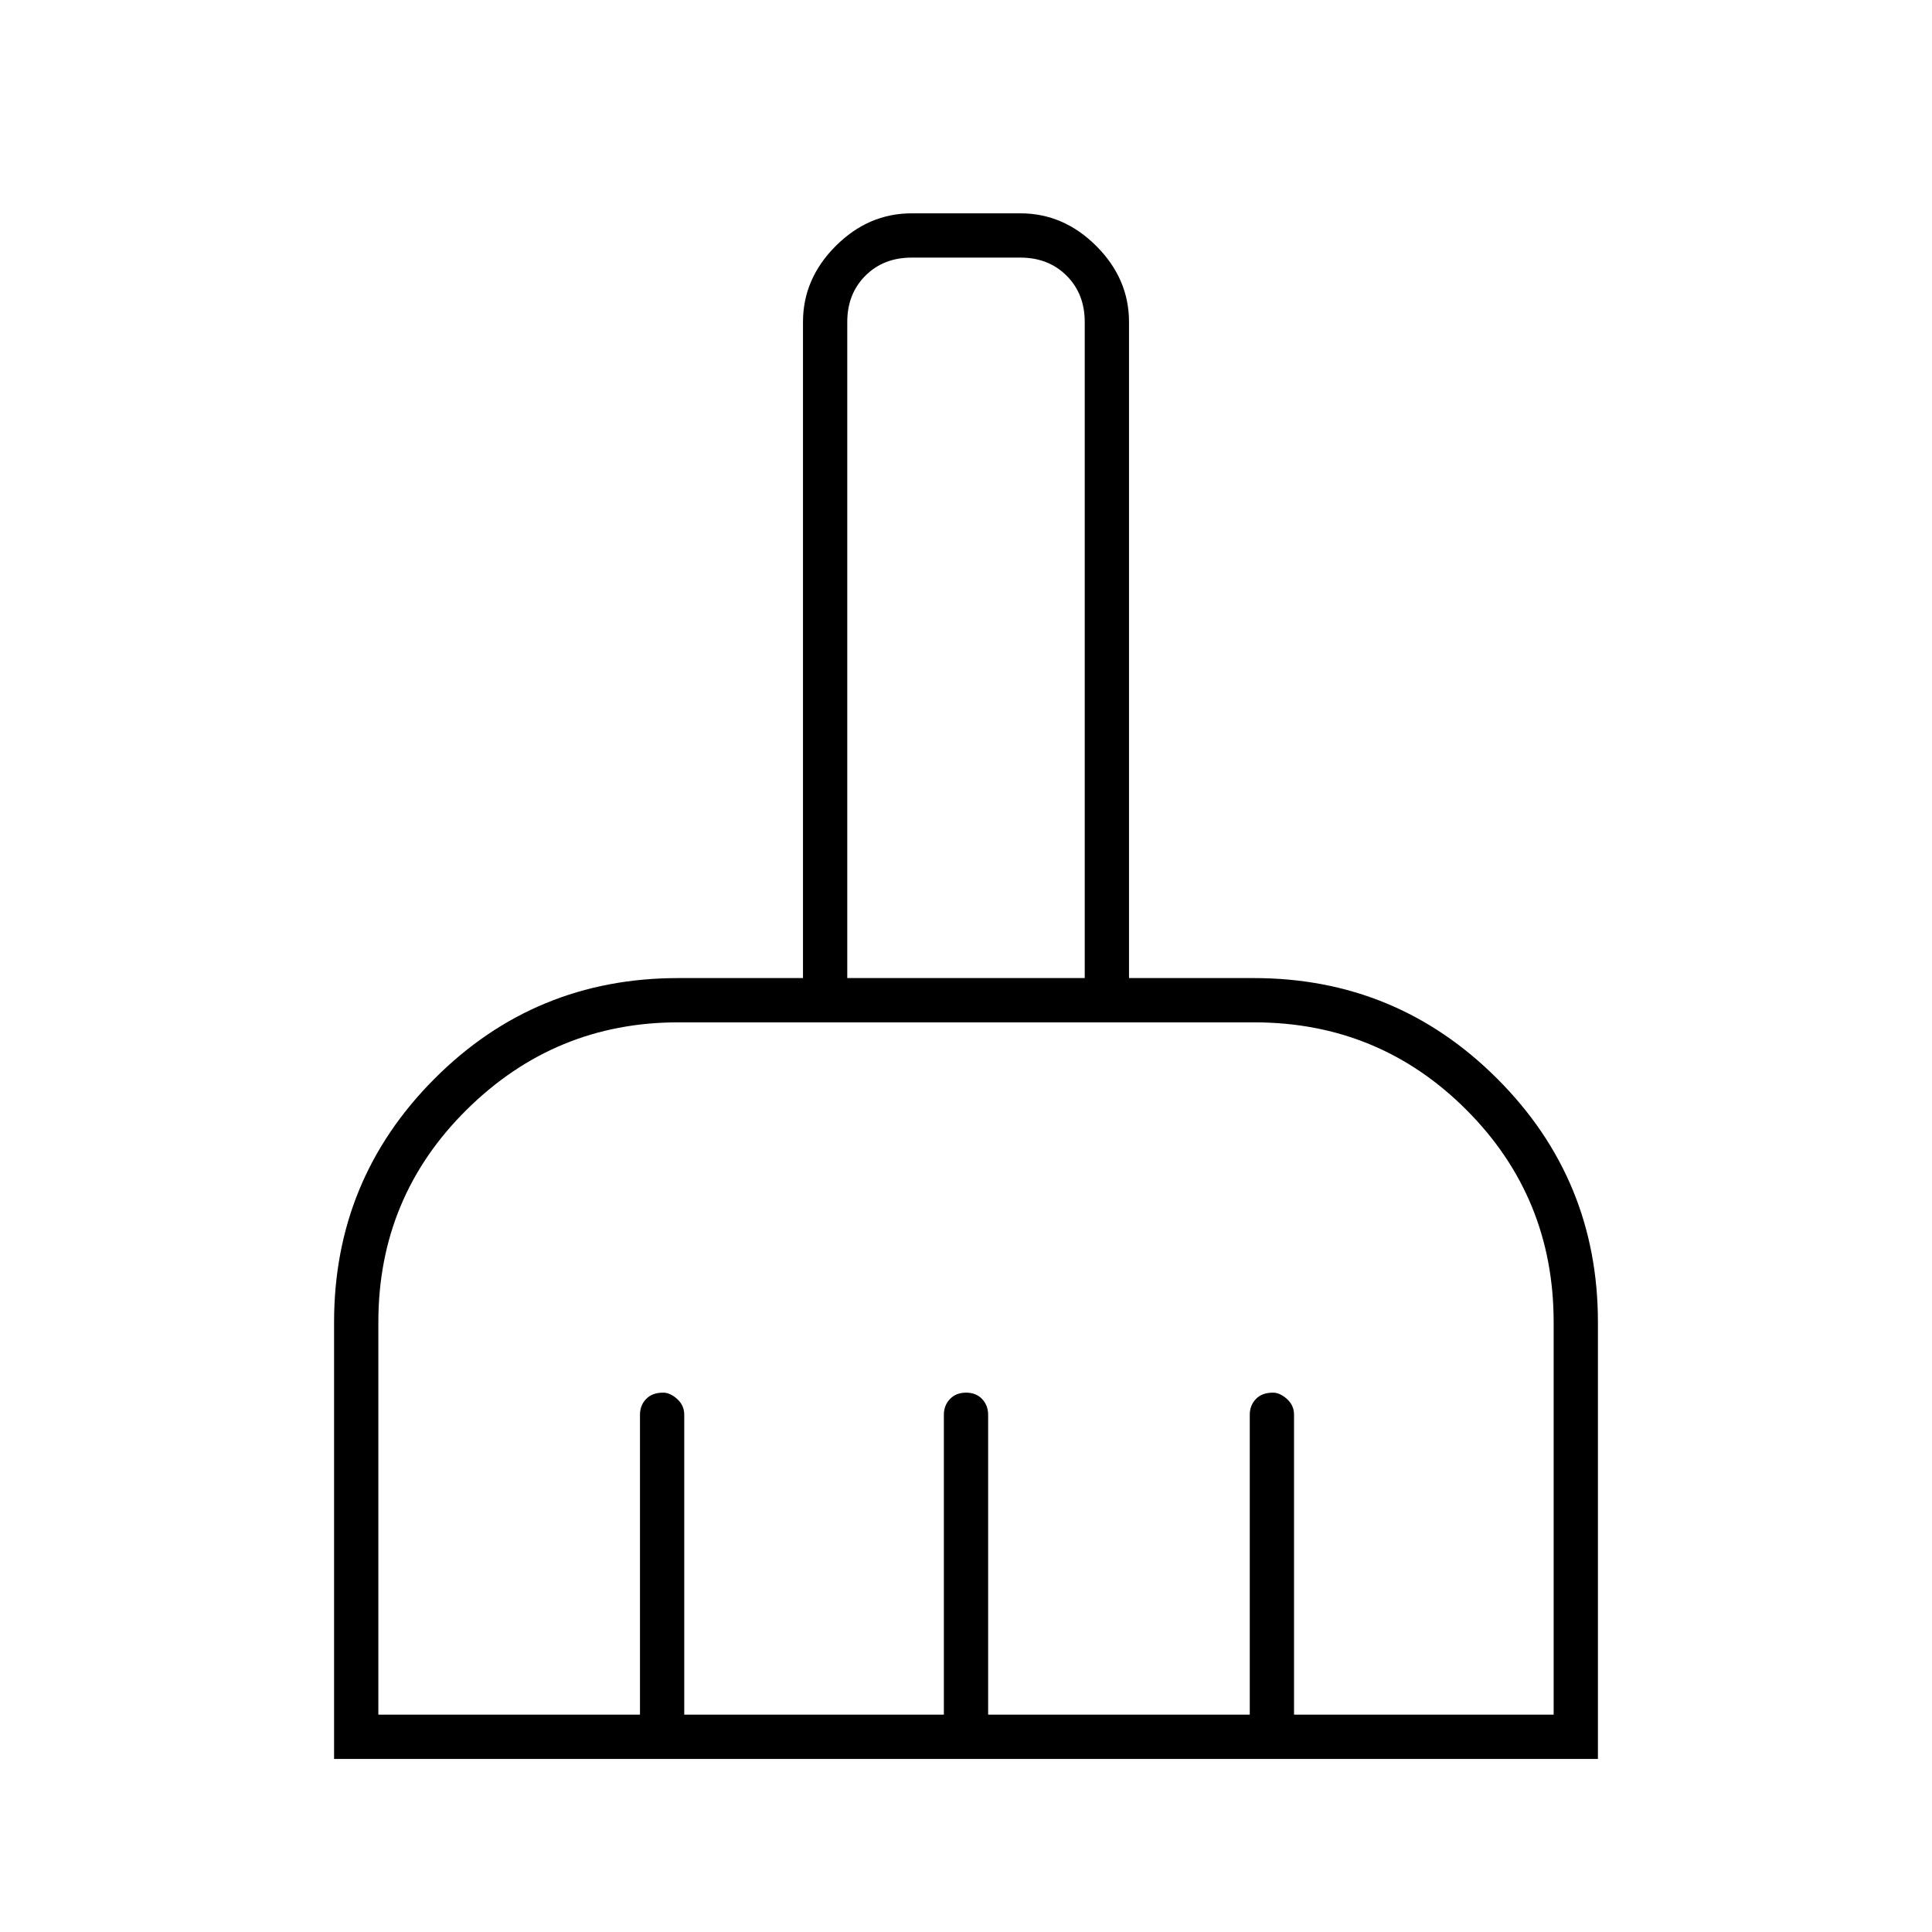 <svg xmlns="http://www.w3.org/2000/svg" width="48" height="48" viewBox="0 96 960 960"><path d="M166 970V753q0-70.965 49.895-120.982Q265.79 582 337 582h62V256q0-21.5 16.25-37.75T453 202h54q21.5 0 37.75 16.25T561 256v326h62q70.965 0 120.983 50.018Q794 682.035 794 753v217H166Zm22-22h130V799q0-4.675 3.035-7.838 3.035-3.162 8.5-3.162 3.465 0 6.965 3.162 3.5 3.163 3.5 7.838v149h129V799q0-4.675 3.035-7.838 3.035-3.162 8-3.162t7.965 3.162q3 3.163 3 7.838v149h130V799q0-4.675 3.035-7.838 3.035-3.162 8.5-3.162 3.465 0 6.965 3.162 3.5 3.163 3.5 7.838v149h129V753q0-62.167-43.417-105.583Q685.167 604 623.162 604H337q-61.25 0-105.125 43.417Q188 690.833 188 753v195Zm351-366V256q0-14-9-23t-23-9h-54q-14 0-23 9t-9 23v326h118Z"/></svg>